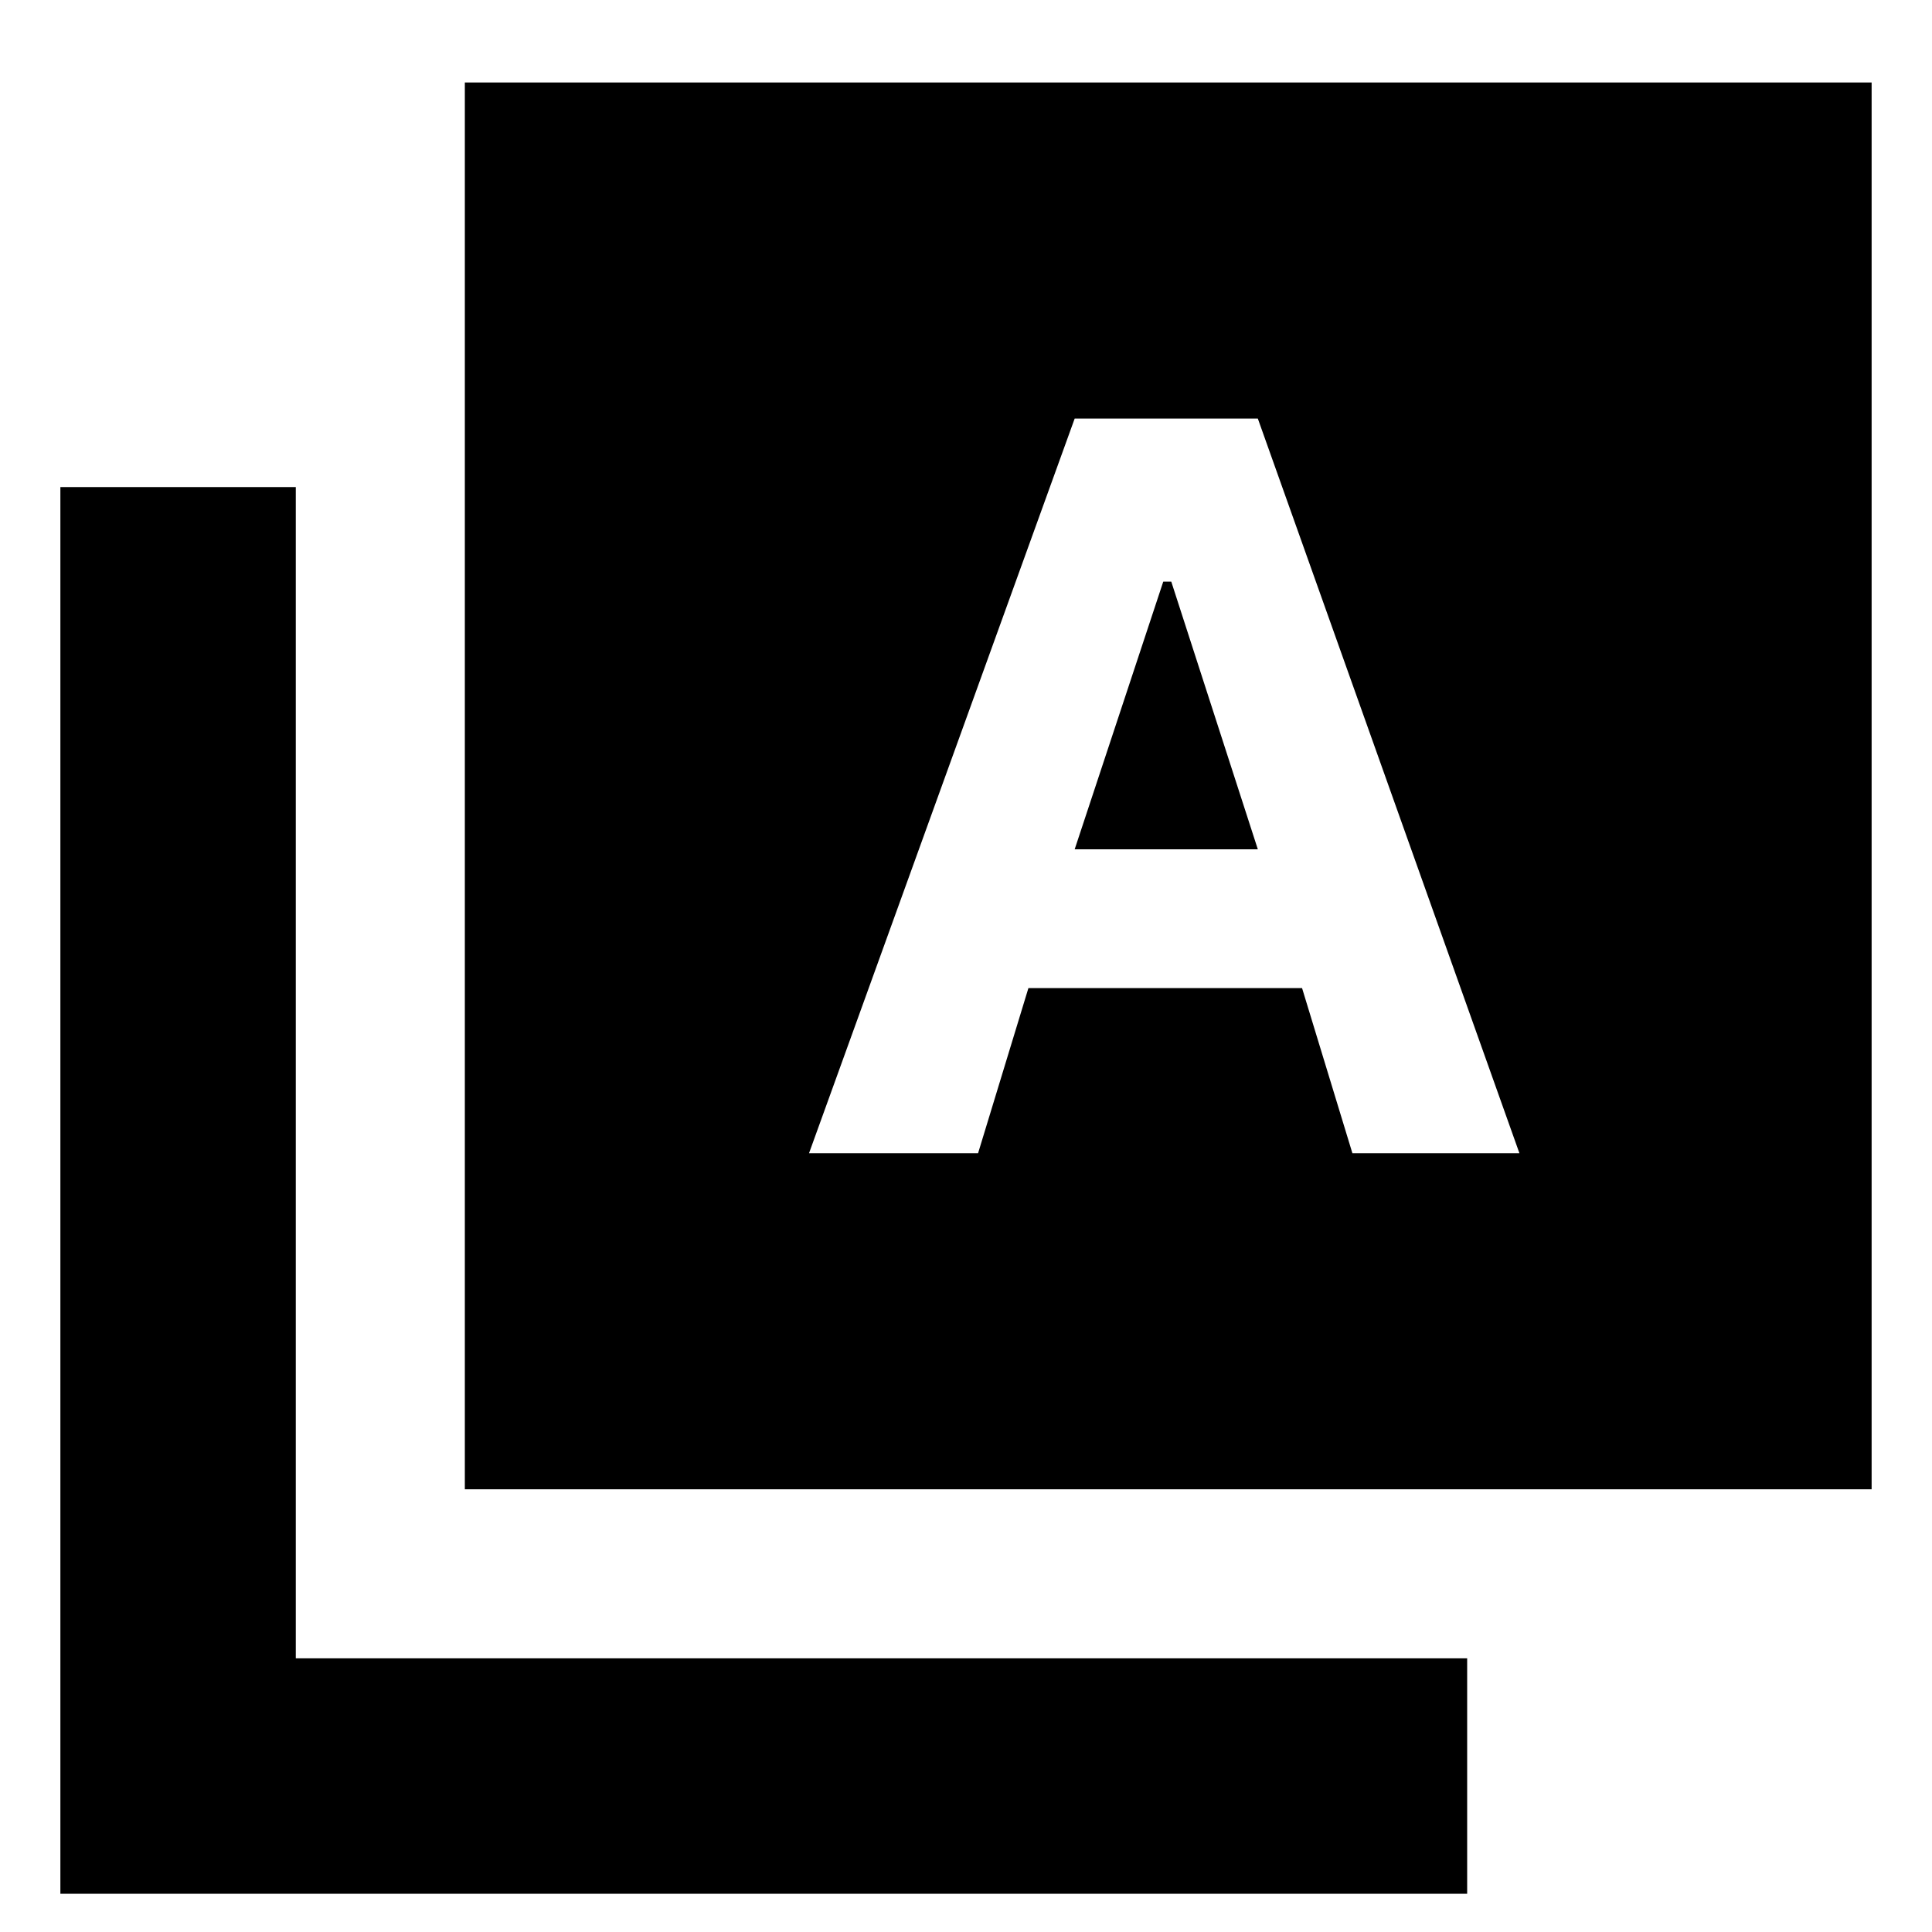 <svg xmlns="http://www.w3.org/2000/svg" height="20" width="20"><path d="M8.375 11.938H10.125L10.646 10.229H13.479L14 11.938H15.729L13.021 4.333H12.083H11.125ZM11.125 8.792 12.042 6.021H12.125L13.021 8.792ZM4.812 15.417V0.854H19.375V15.417ZM0.625 19.604V5.042H3.062V17.167H15.188V19.604Z"/></svg>